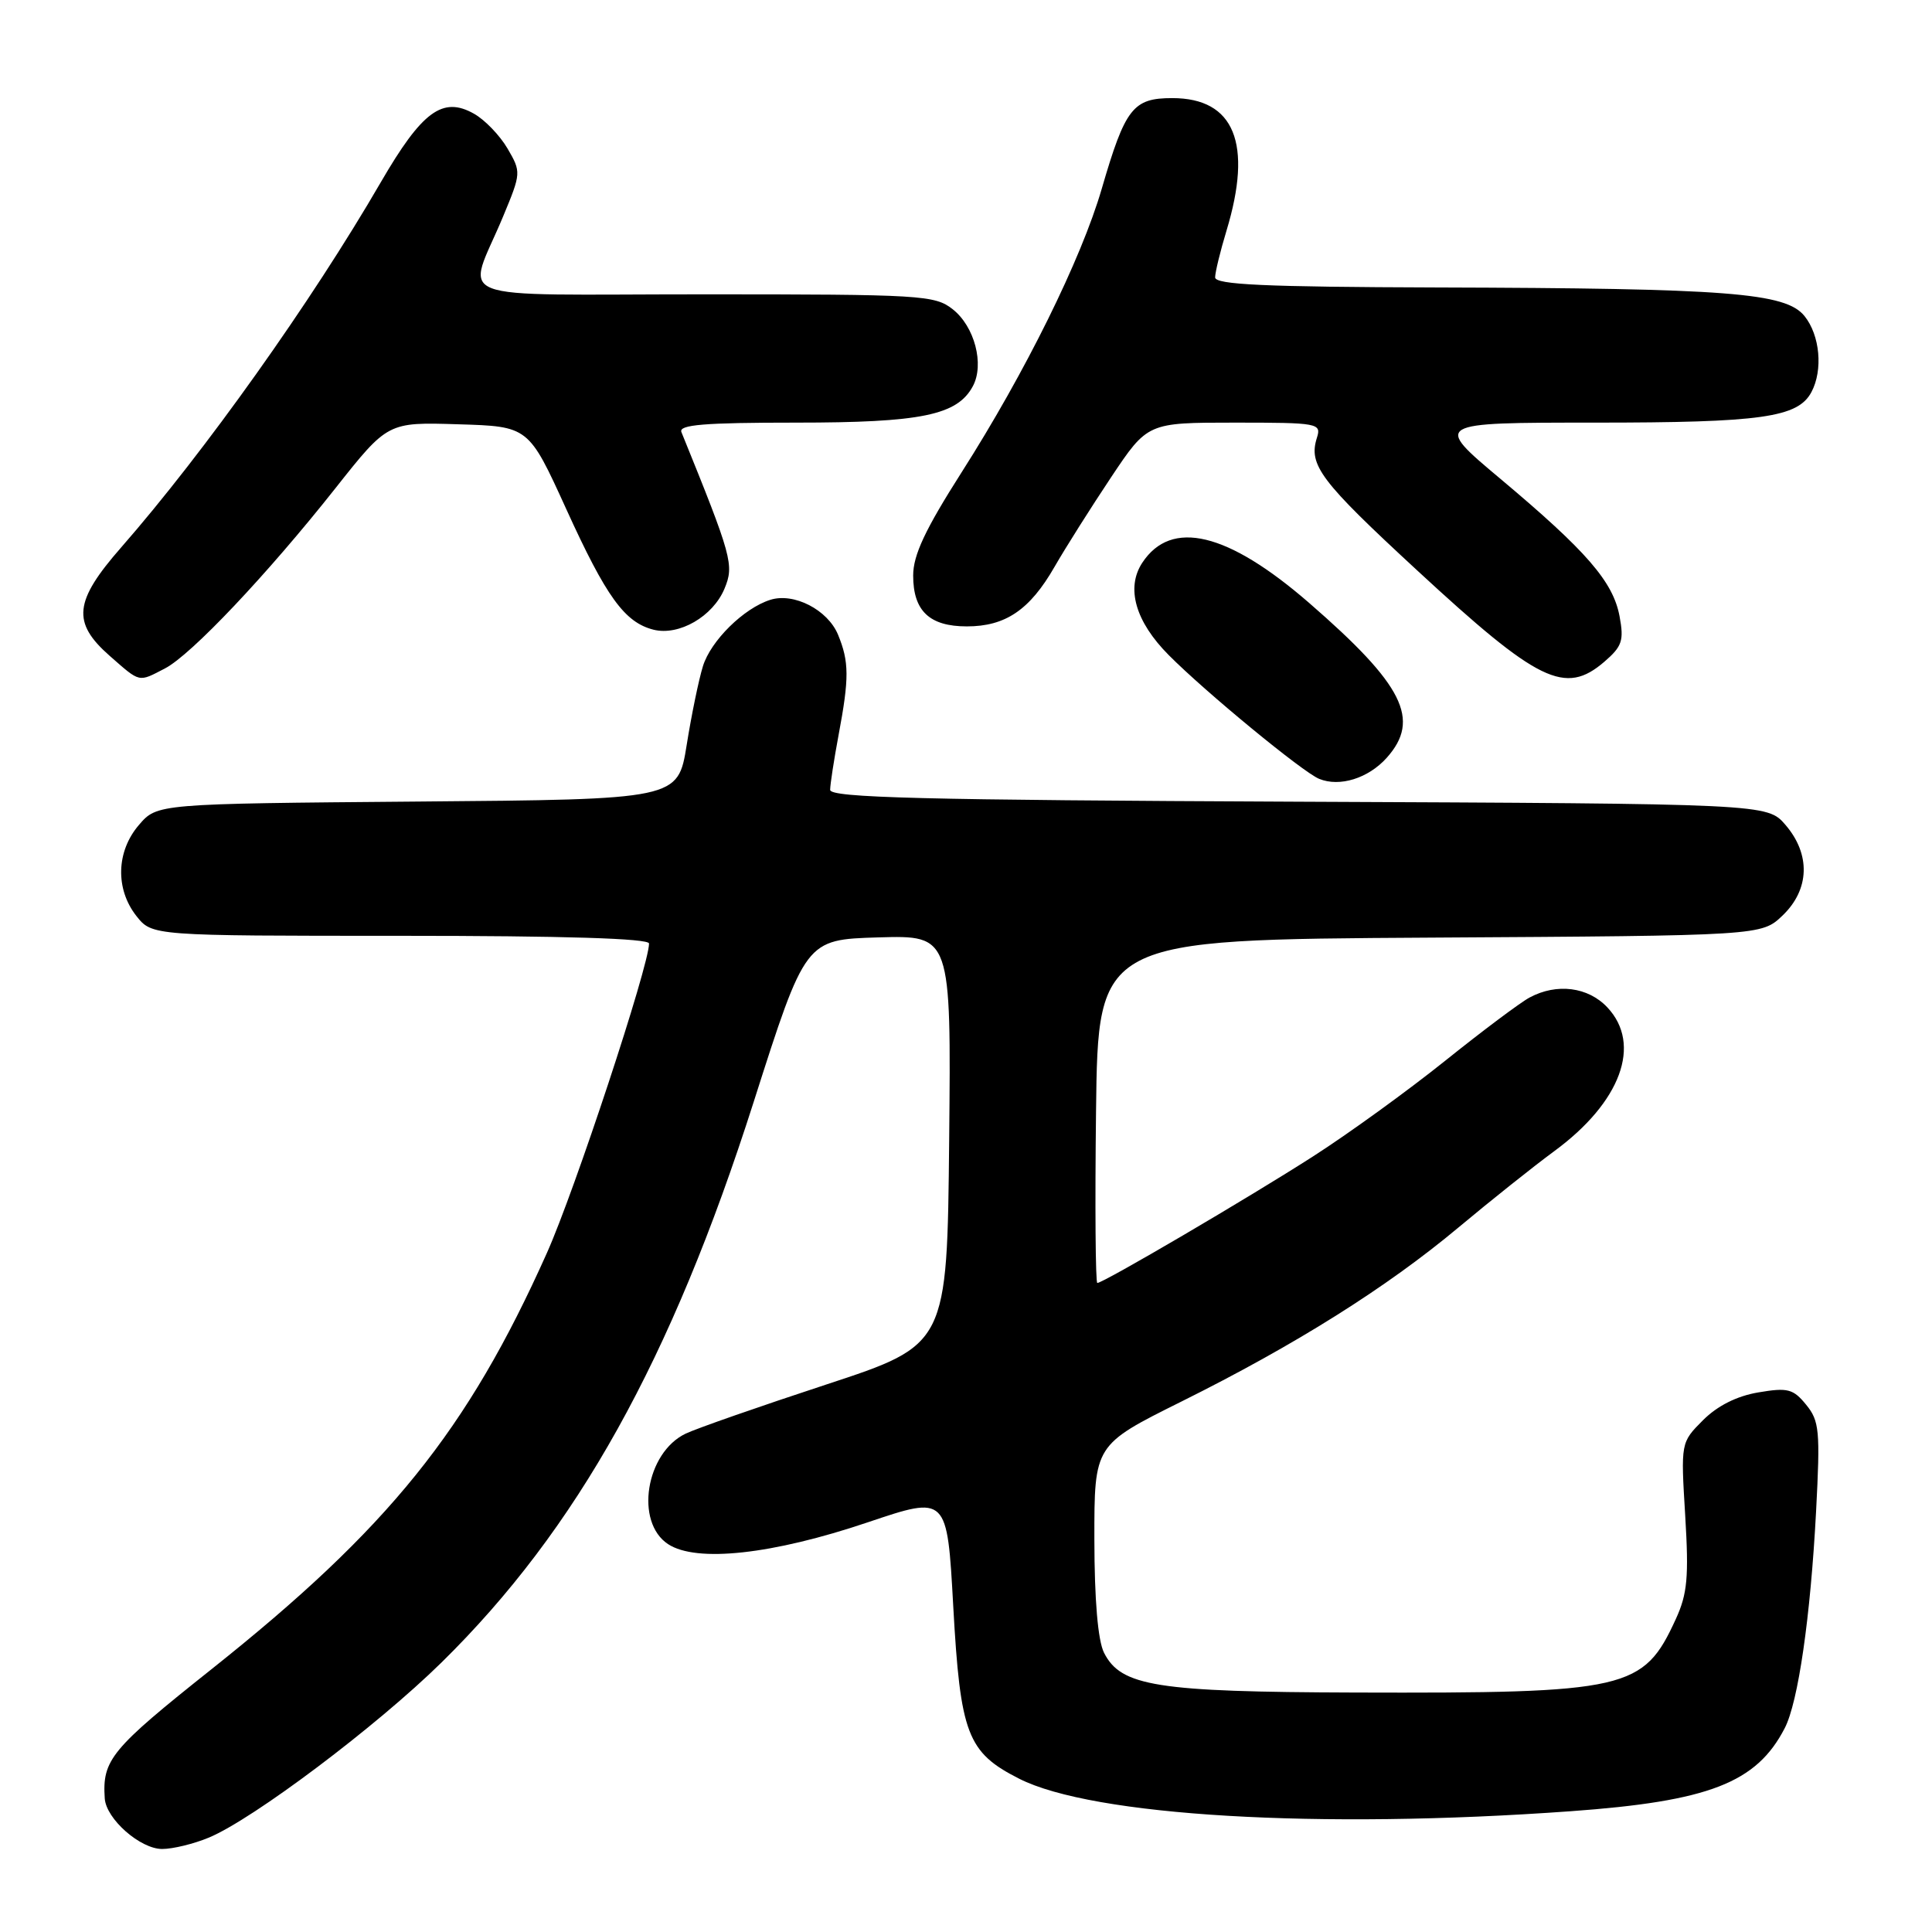<?xml version="1.0" encoding="UTF-8" standalone="no"?>
<!DOCTYPE svg PUBLIC "-//W3C//DTD SVG 1.1//EN" "http://www.w3.org/Graphics/SVG/1.1/DTD/svg11.dtd" >
<svg xmlns="http://www.w3.org/2000/svg" xmlns:xlink="http://www.w3.org/1999/xlink" version="1.1" viewBox="0 0 256 256">
 <g >
 <path fill="currentColor"
d=" M 27.68 243.49 C 33.57 241.03 49.91 228.73 58.50 220.29 C 76.46 202.64 88.95 180.22 99.87 146.00 C 106.73 124.50 106.73 124.50 116.38 124.21 C 126.03 123.93 126.03 123.93 125.77 151.06 C 125.50 178.19 125.50 178.19 109.50 183.45 C 100.70 186.34 92.31 189.27 90.86 189.96 C 85.56 192.49 84.09 201.70 88.53 204.61 C 92.30 207.08 102.36 205.98 115.00 201.71 C 125.50 198.17 125.50 198.17 126.31 212.84 C 127.25 229.78 128.17 232.20 135.03 235.68 C 144.78 240.64 174.72 242.41 208.09 240.00 C 226.44 238.68 232.74 236.24 236.48 229.00 C 238.27 225.56 239.90 214.27 240.64 200.26 C 241.20 189.57 241.08 188.28 239.32 186.13 C 237.61 184.03 236.88 183.84 232.99 184.50 C 230.14 184.98 227.57 186.27 225.65 188.19 C 222.71 191.14 222.71 191.14 223.30 200.84 C 223.79 208.96 223.59 211.18 222.06 214.52 C 217.76 223.91 215.71 224.38 179.50 224.27 C 153.22 224.19 148.54 223.44 146.29 219.00 C 145.48 217.39 145.02 212.05 145.01 203.98 C 145.00 191.46 145.00 191.46 156.51 185.73 C 171.67 178.19 183.74 170.60 193.25 162.65 C 197.51 159.09 203.22 154.54 205.94 152.54 C 214.77 146.06 217.60 138.39 212.98 133.48 C 210.43 130.77 206.29 130.24 202.69 132.17 C 201.48 132.81 196.45 136.58 191.50 140.55 C 186.55 144.52 178.68 150.22 174.00 153.22 C 165.37 158.76 146.20 170.00 145.40 170.00 C 145.16 170.00 145.08 159.76 145.23 147.25 C 145.50 124.50 145.50 124.50 189.46 124.24 C 233.41 123.98 233.41 123.98 236.21 121.30 C 239.79 117.86 239.94 113.21 236.59 109.31 C 234.17 106.50 234.17 106.50 172.09 106.23 C 122.09 106.01 110.00 105.70 110.00 104.66 C 110.00 103.95 110.50 100.70 111.11 97.43 C 112.54 89.83 112.52 87.68 111.04 84.09 C 109.67 80.80 105.19 78.49 102.07 79.48 C 98.55 80.59 94.18 84.90 93.14 88.28 C 92.59 90.05 91.62 94.75 90.99 98.71 C 89.83 105.93 89.83 105.93 55.33 106.21 C 20.82 106.50 20.82 106.50 18.41 109.31 C 15.40 112.81 15.26 117.79 18.07 121.37 C 20.15 124.00 20.15 124.00 53.07 124.00 C 74.81 124.00 86.00 124.35 86.00 125.02 C 86.00 127.96 76.15 157.80 72.46 166.04 C 61.93 189.58 51.52 202.49 28.00 221.20 C 14.71 231.77 13.54 233.18 13.88 238.30 C 14.06 241.02 18.58 245.00 21.49 245.00 C 22.90 245.00 25.69 244.32 27.68 243.49 Z  M 183.75 100.41 C 188.28 95.34 185.98 90.76 173.49 79.91 C 162.68 70.52 155.20 68.72 151.35 74.58 C 149.17 77.91 150.45 82.37 154.86 86.80 C 159.72 91.70 172.63 102.32 174.79 103.20 C 177.52 104.32 181.31 103.13 183.75 100.41 Z  M 21.86 88.57 C 25.32 86.78 35.38 76.15 44.44 64.70 C 51.38 55.93 51.38 55.93 60.71 56.22 C 70.04 56.50 70.04 56.50 75.02 67.43 C 80.34 79.12 82.77 82.47 86.60 83.44 C 89.98 84.28 94.47 81.68 96.00 78.00 C 97.30 74.87 97.01 73.81 90.29 57.25 C 89.90 56.28 93.31 56.00 105.43 56.00 C 122.08 56.00 126.85 55.02 128.91 51.17 C 130.46 48.28 129.14 43.25 126.23 40.97 C 123.87 39.11 122.06 39.00 93.30 39.00 C 58.54 39.00 61.84 40.28 66.67 28.67 C 69.06 22.92 69.07 22.80 67.25 19.68 C 66.23 17.94 64.23 15.86 62.79 15.06 C 58.65 12.73 55.92 14.74 50.45 24.16 C 41.28 39.98 27.10 59.91 16.06 72.53 C 9.80 79.68 9.51 82.48 14.53 86.90 C 18.64 90.50 18.29 90.42 21.86 88.57 Z  M 212.59 87.68 C 214.94 85.65 215.20 84.88 214.60 81.66 C 213.74 77.07 210.24 73.04 198.84 63.47 C 189.93 56.00 189.93 56.00 211.32 56.00 C 233.41 56.00 238.22 55.32 240.02 51.96 C 241.58 49.04 241.16 44.42 239.10 41.87 C 236.60 38.79 229.04 38.20 190.25 38.09 C 167.56 38.02 161.00 37.72 161.01 36.75 C 161.02 36.06 161.69 33.29 162.51 30.59 C 166.02 19.01 163.57 13.00 155.33 13.00 C 150.13 13.00 149.10 14.32 145.99 25.00 C 143.28 34.32 135.85 49.36 127.42 62.58 C 122.58 70.18 121.00 73.55 121.00 76.26 C 121.00 80.95 123.16 83.00 128.11 83.00 C 133.23 83.00 136.45 80.82 139.73 75.11 C 141.19 72.57 144.56 67.24 147.22 63.25 C 152.06 56.00 152.06 56.00 163.60 56.00 C 174.68 56.00 175.11 56.08 174.50 58.00 C 173.35 61.62 174.95 63.73 187.77 75.57 C 203.87 90.45 207.38 92.16 212.59 87.68 Z "/>
</g>
</svg>